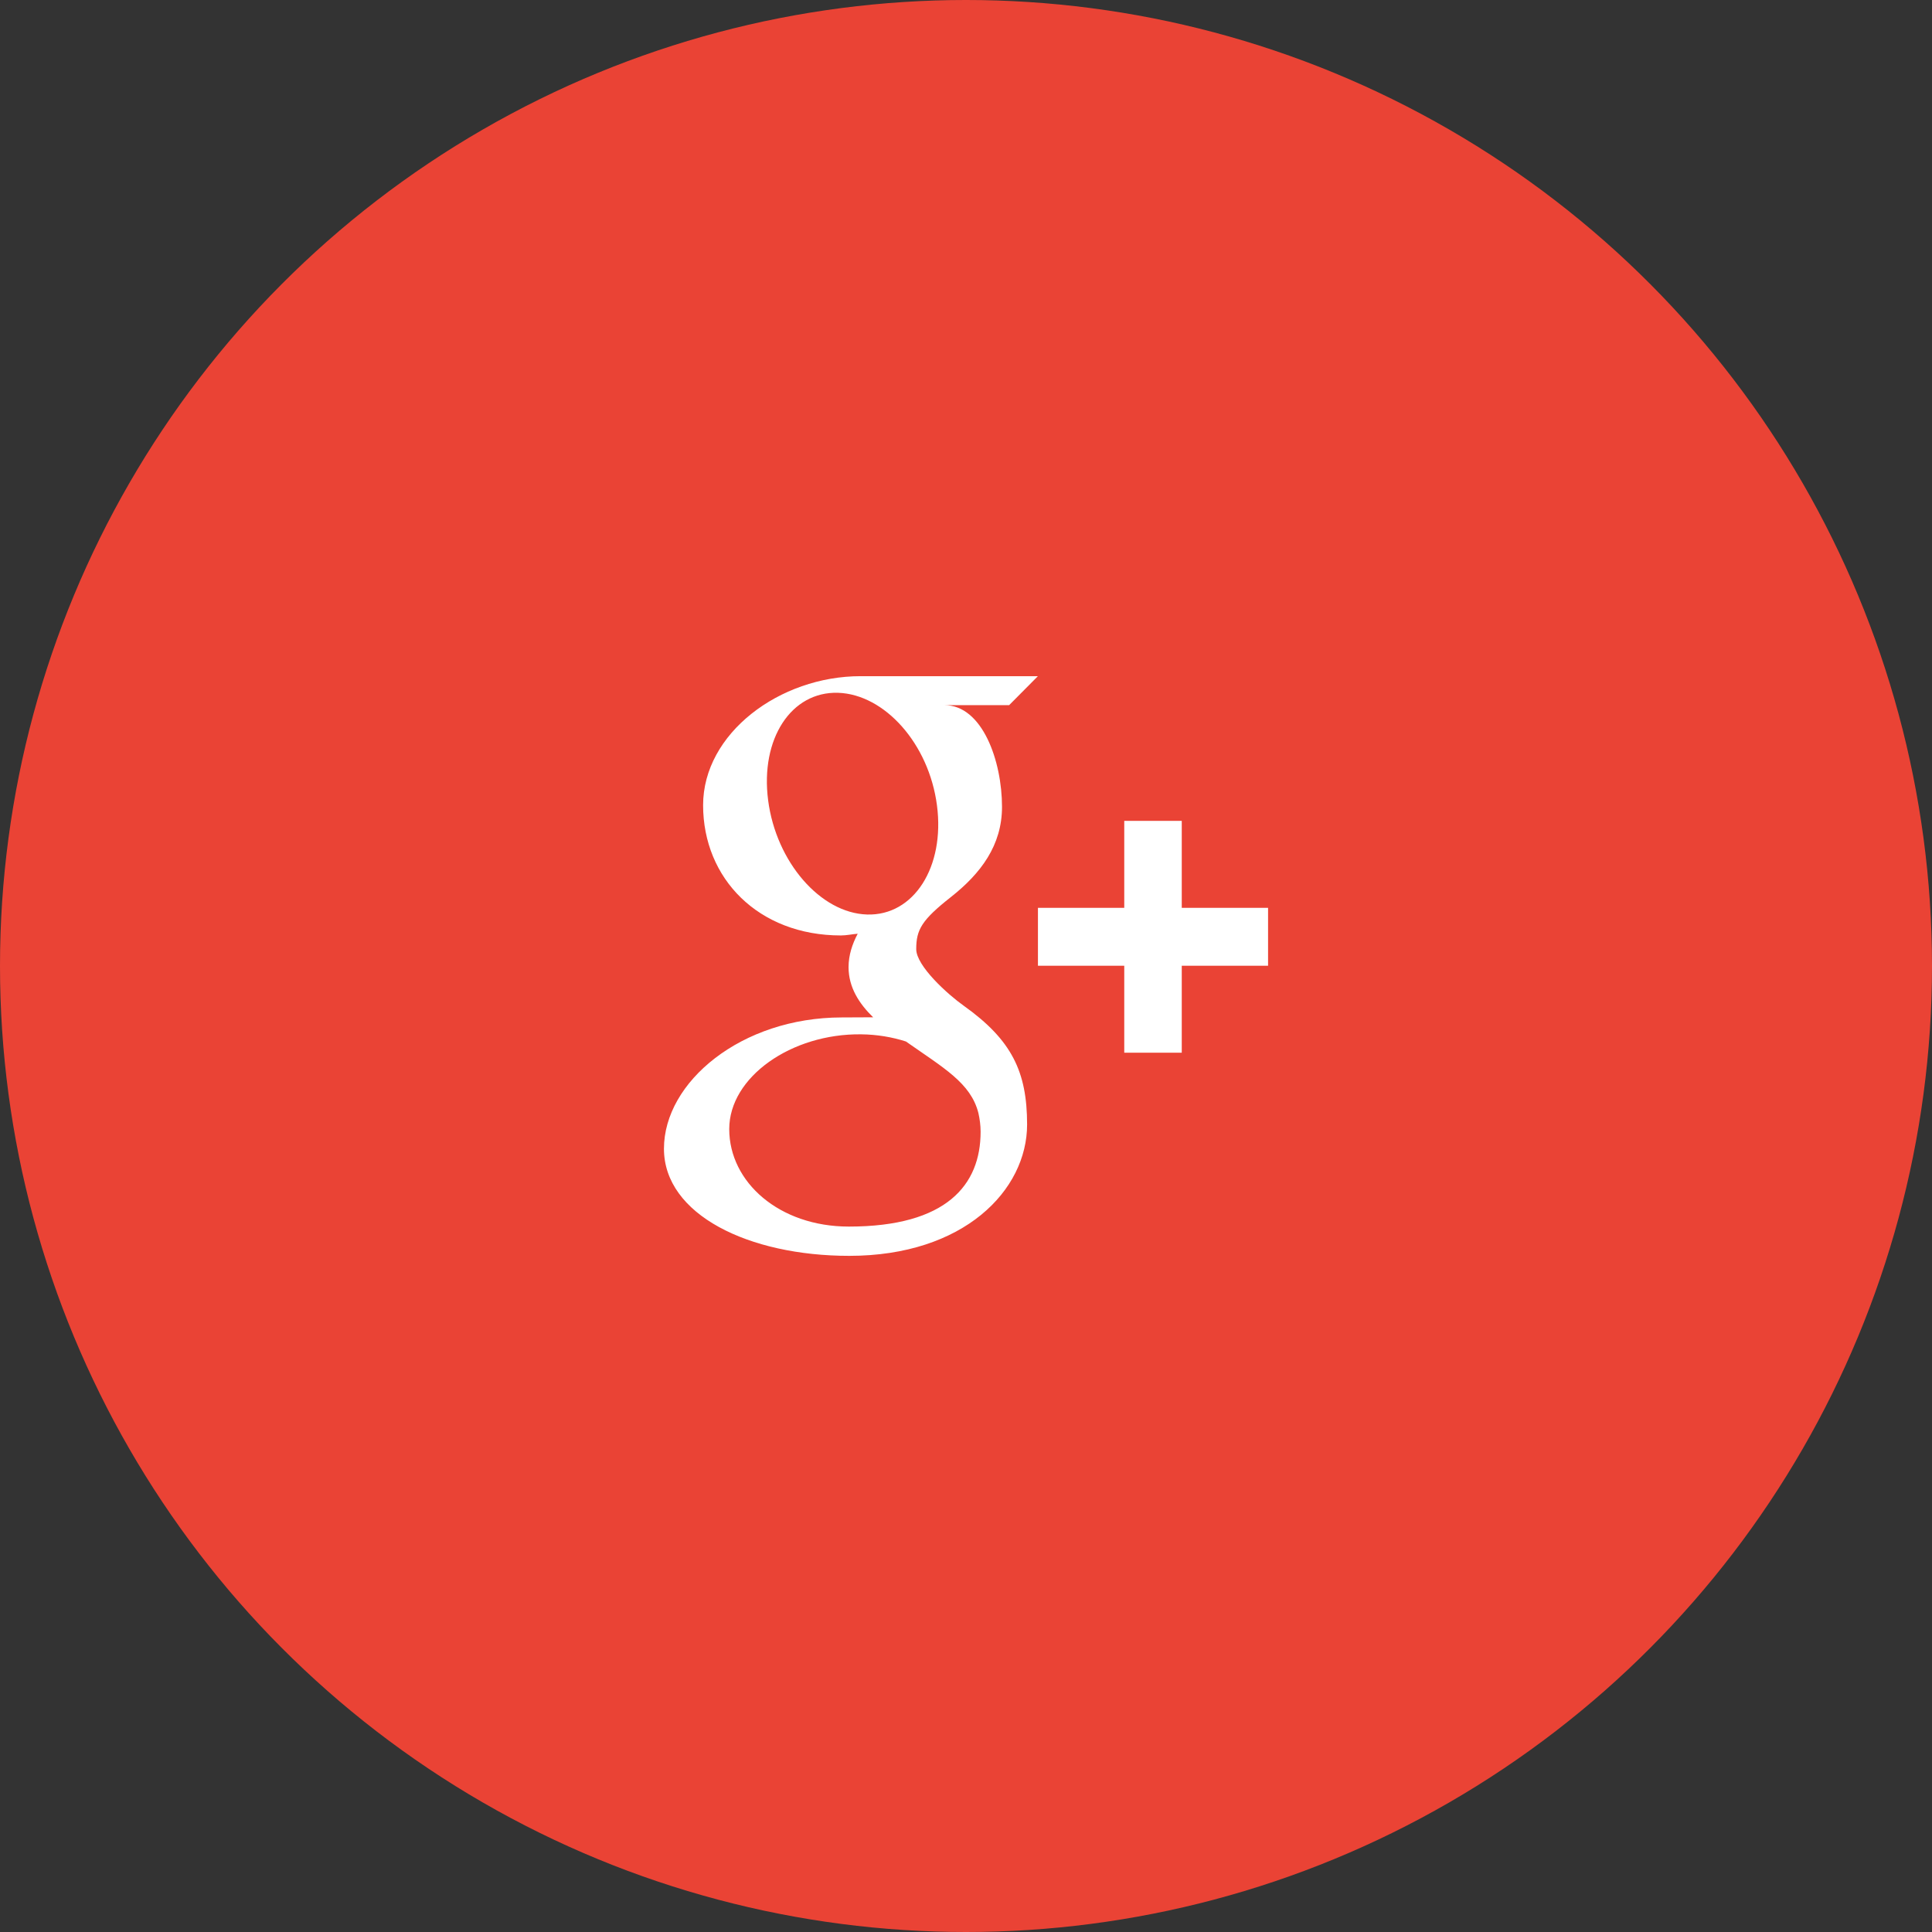 <?xml version="1.0" encoding="utf-8"?>
<!-- Generator: Adobe Illustrator 16.0.0, SVG Export Plug-In . SVG Version: 6.00 Build 0)  -->
<!DOCTYPE svg PUBLIC "-//W3C//DTD SVG 1.1//EN" "http://www.w3.org/Graphics/SVG/1.1/DTD/svg11.dtd">
<svg version="1.1" id="Layer_1" xmlns="http://www.w3.org/2000/svg" xmlns:xlink="http://www.w3.org/1999/xlink" x="0px" y="0px"
	 width="80px" height="80px" viewBox="0 0 80 80" enable-background="new 0 0 80 80" xml:space="preserve">
<rect x="0" y="0" width="80" height="80" fill="#333333" stroke="none"/>
<circle fill="#EA4335" cx="40" cy="40" r="40"/>
<g>
	<g>
		<path fill="#FFFFFF" d="M39.911,41.649c-0.677-0.479-1.972-1.654-1.972-2.347c0-0.809,0.229-1.207,1.438-2.159
			c1.235-0.975,2.114-2.138,2.114-3.733c0-1.896-0.811-4.211-2.385-4.211h2.68l1.191-1.2c0,0-5.469,0-7.342,0
			c-3.359,0-6.521,2.374-6.521,5.343c0,3.033,2.289,5.393,5.706,5.393c0.239,0,0.47-0.055,0.696-0.071
			c-0.225,0.426-0.379,0.885-0.379,1.385c0,0.845,0.448,1.519,1.018,2.075c-0.427,0-0.845,0.006-1.298,0.006
			c-4.161,0.002-7.364,2.669-7.364,5.436c0,2.729,3.511,4.436,7.672,4.436c4.744,0,7.365-2.714,7.365-5.439
			C42.529,44.373,41.891,43.063,39.911,41.649z M35.906,37.868c-1.932-0.057-3.768-2.176-4.099-4.728
			c-0.333-2.557,0.962-4.511,2.892-4.453c1.93,0.061,3.767,2.109,4.099,4.663C39.132,35.903,37.837,37.925,35.906,37.868z
			 M35.149,50.79c-2.877,0-4.953-1.834-4.953-4.037c0-2.158,2.577-3.957,5.455-3.924c0.669,0.007,1.296,0.115,1.862,0.297
			c1.562,1.098,2.683,1.715,3,2.96c0.057,0.255,0.092,0.515,0.092,0.778C40.605,49.067,39.193,50.79,35.149,50.79z M48.934,37.591
			V33.99h-2.381v3.601h-3.574v2.398h3.574v3.601h2.381v-3.601h3.574v-2.398H48.934z"/>
	</g>
</g>
</svg>
